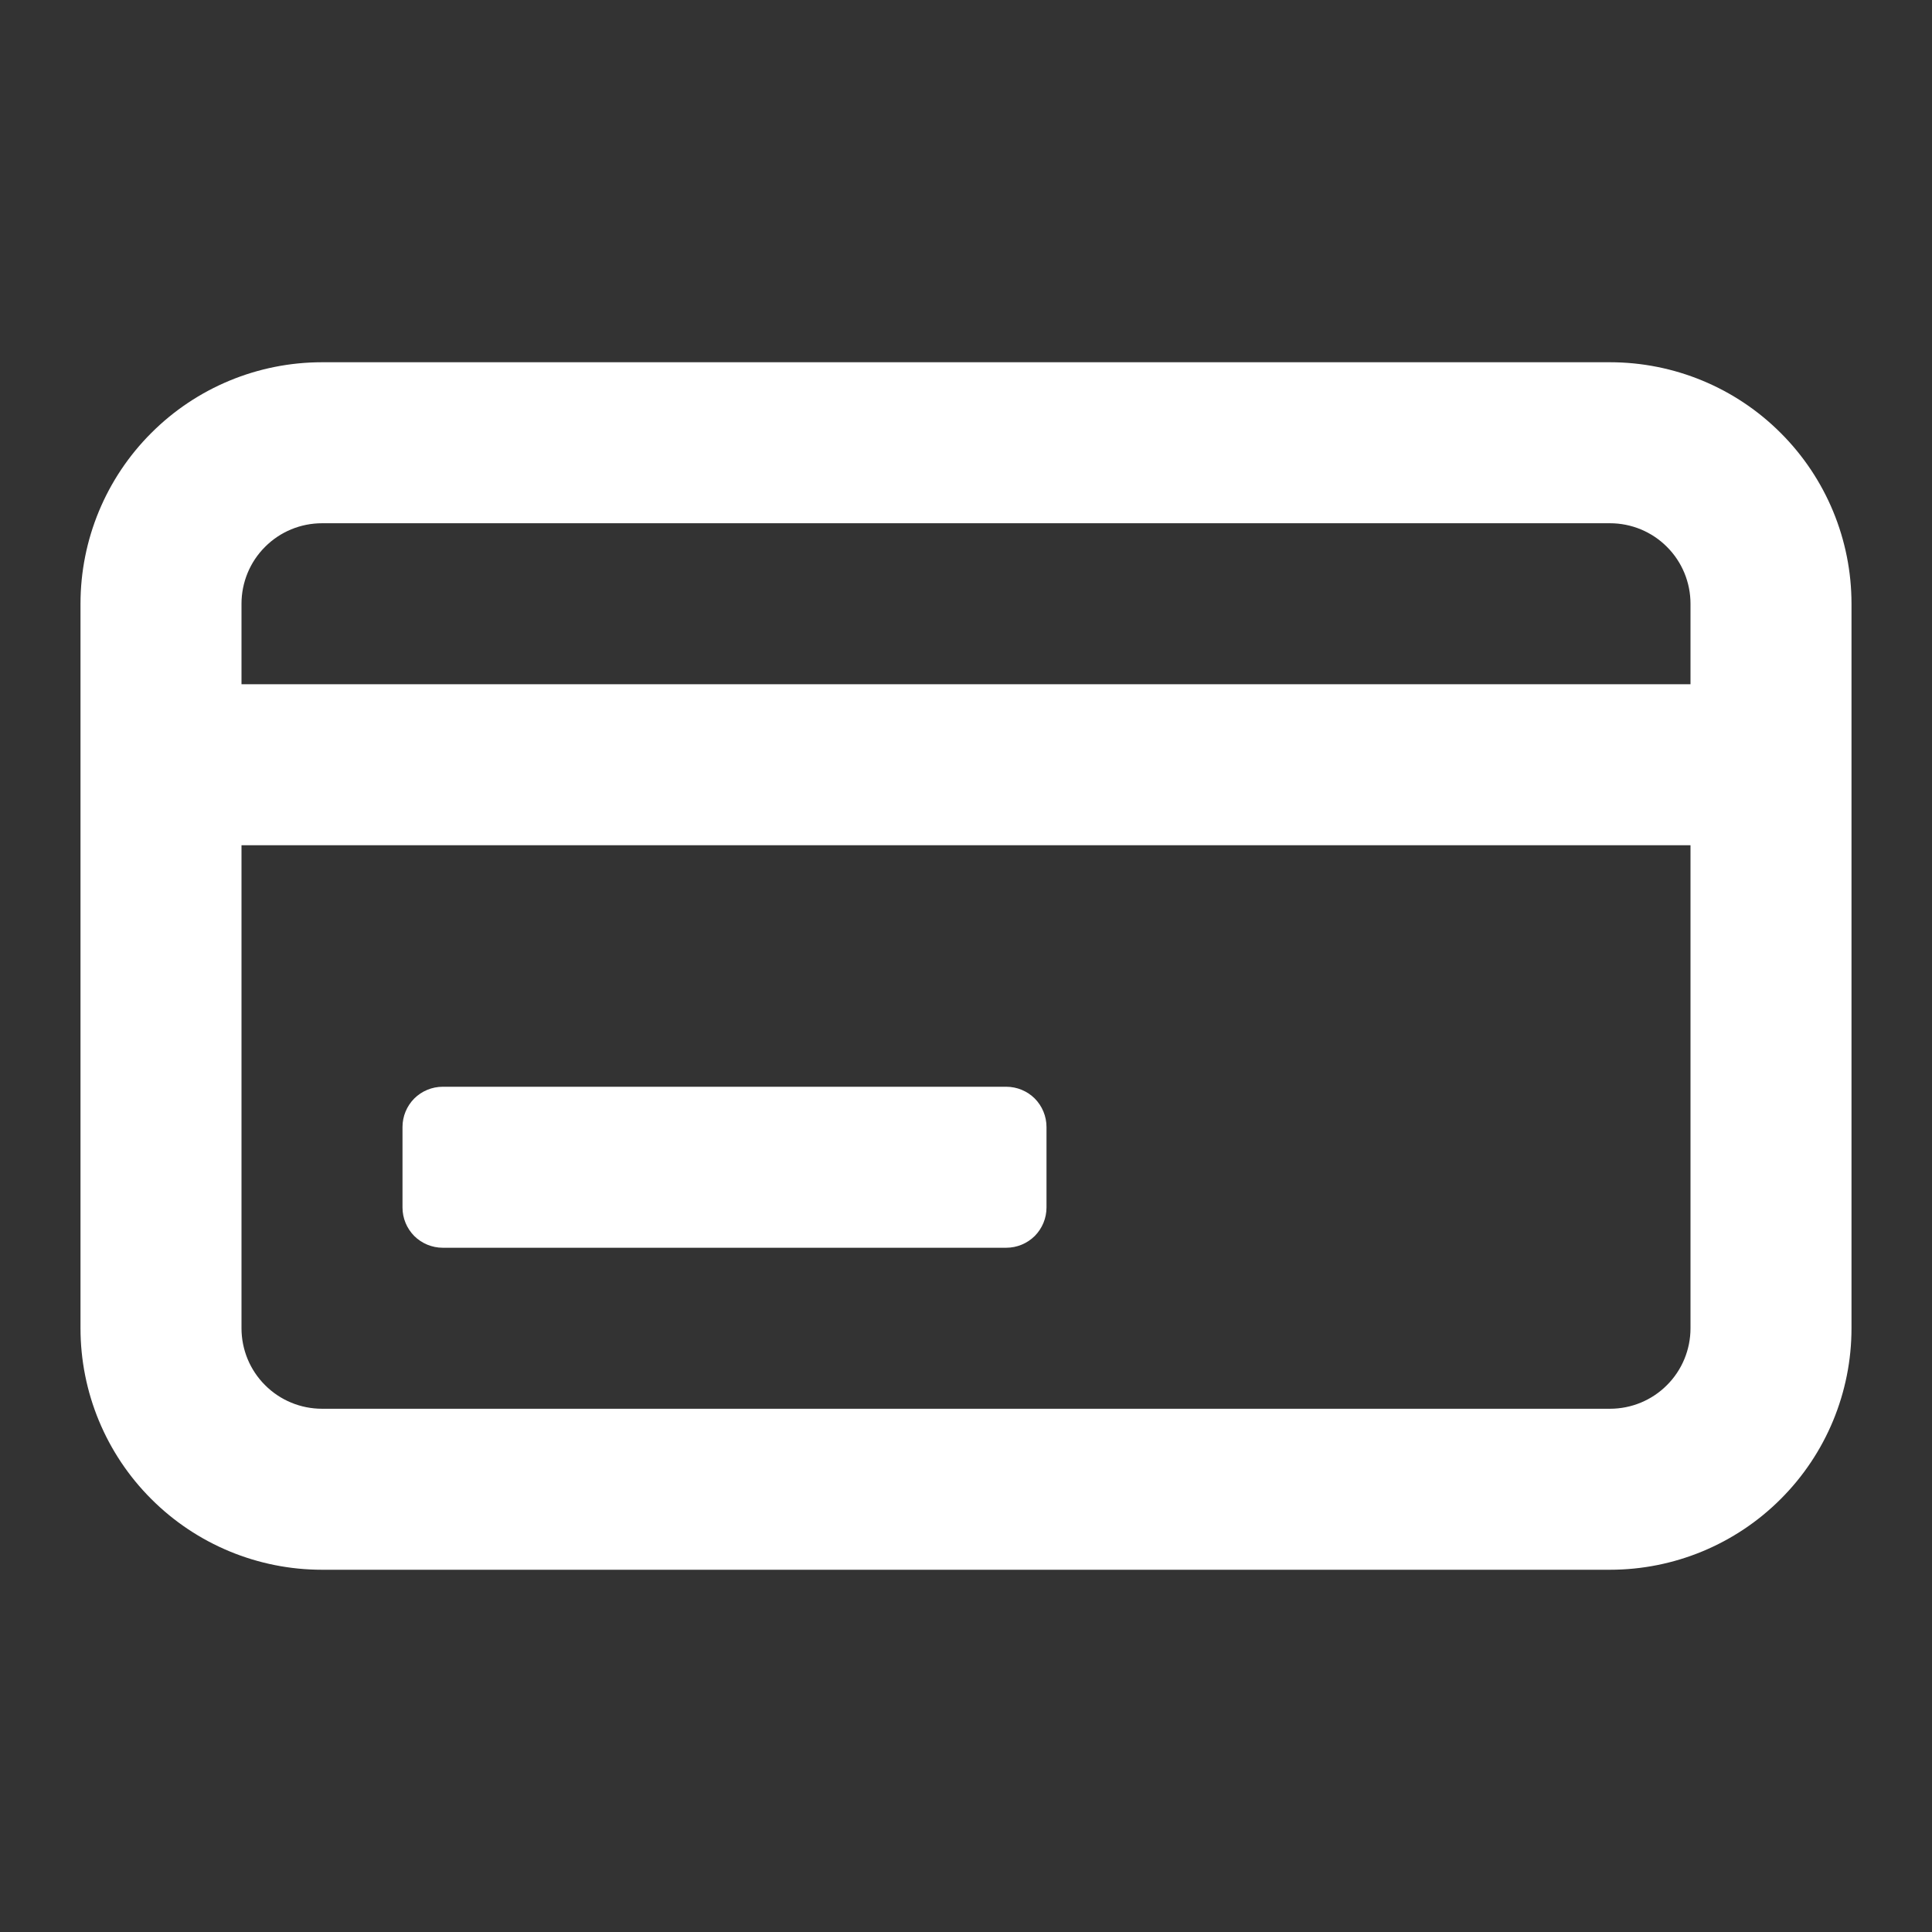 <svg width="24" height="24" viewBox="0 0 24 24" fill="none" xmlns="http://www.w3.org/2000/svg">
<rect x="0" y="0" width="24" height="24" fill="#333333" stroke="none"/>
<path fill-rule="evenodd" clip-rule="evenodd" d="M1 7.5C1 6.704 1.316 5.941 1.879 5.379C2.441 4.816 3.204 4.5 4 4.5H20C20.796 4.5 21.559 4.816 22.121 5.379C22.684 5.941 23 6.704 23 7.5V16.5C23 17.296 22.684 18.059 22.121 18.621C21.559 19.184 20.796 19.5 20 19.5H4C3.204 19.5 2.441 19.184 1.879 18.621C1.316 18.059 1 17.296 1 16.5V7.5ZM4 6.5C3.735 6.5 3.48 6.605 3.293 6.793C3.105 6.98 3 7.235 3 7.5V8.5H21V7.5C21 7.235 20.895 6.98 20.707 6.793C20.52 6.605 20.265 6.5 20 6.5H4ZM21 10.5H3V16.5C3 16.765 3.105 17.02 3.293 17.207C3.48 17.395 3.735 17.5 4 17.5H20C20.265 17.5 20.52 17.395 20.707 17.207C20.895 17.02 21 16.765 21 16.5V10.5ZM13 15C13 15.133 12.947 15.26 12.854 15.354C12.76 15.447 12.633 15.5 12.5 15.5H5.5C5.367 15.5 5.24 15.447 5.146 15.354C5.053 15.26 5 15.133 5 15V14C5 13.867 5.053 13.74 5.146 13.646C5.24 13.553 5.367 13.5 5.5 13.5H12.5C12.633 13.5 12.76 13.553 12.854 13.646C12.947 13.74 13 13.867 13 14V15Z" fill="white"/>
</svg>
